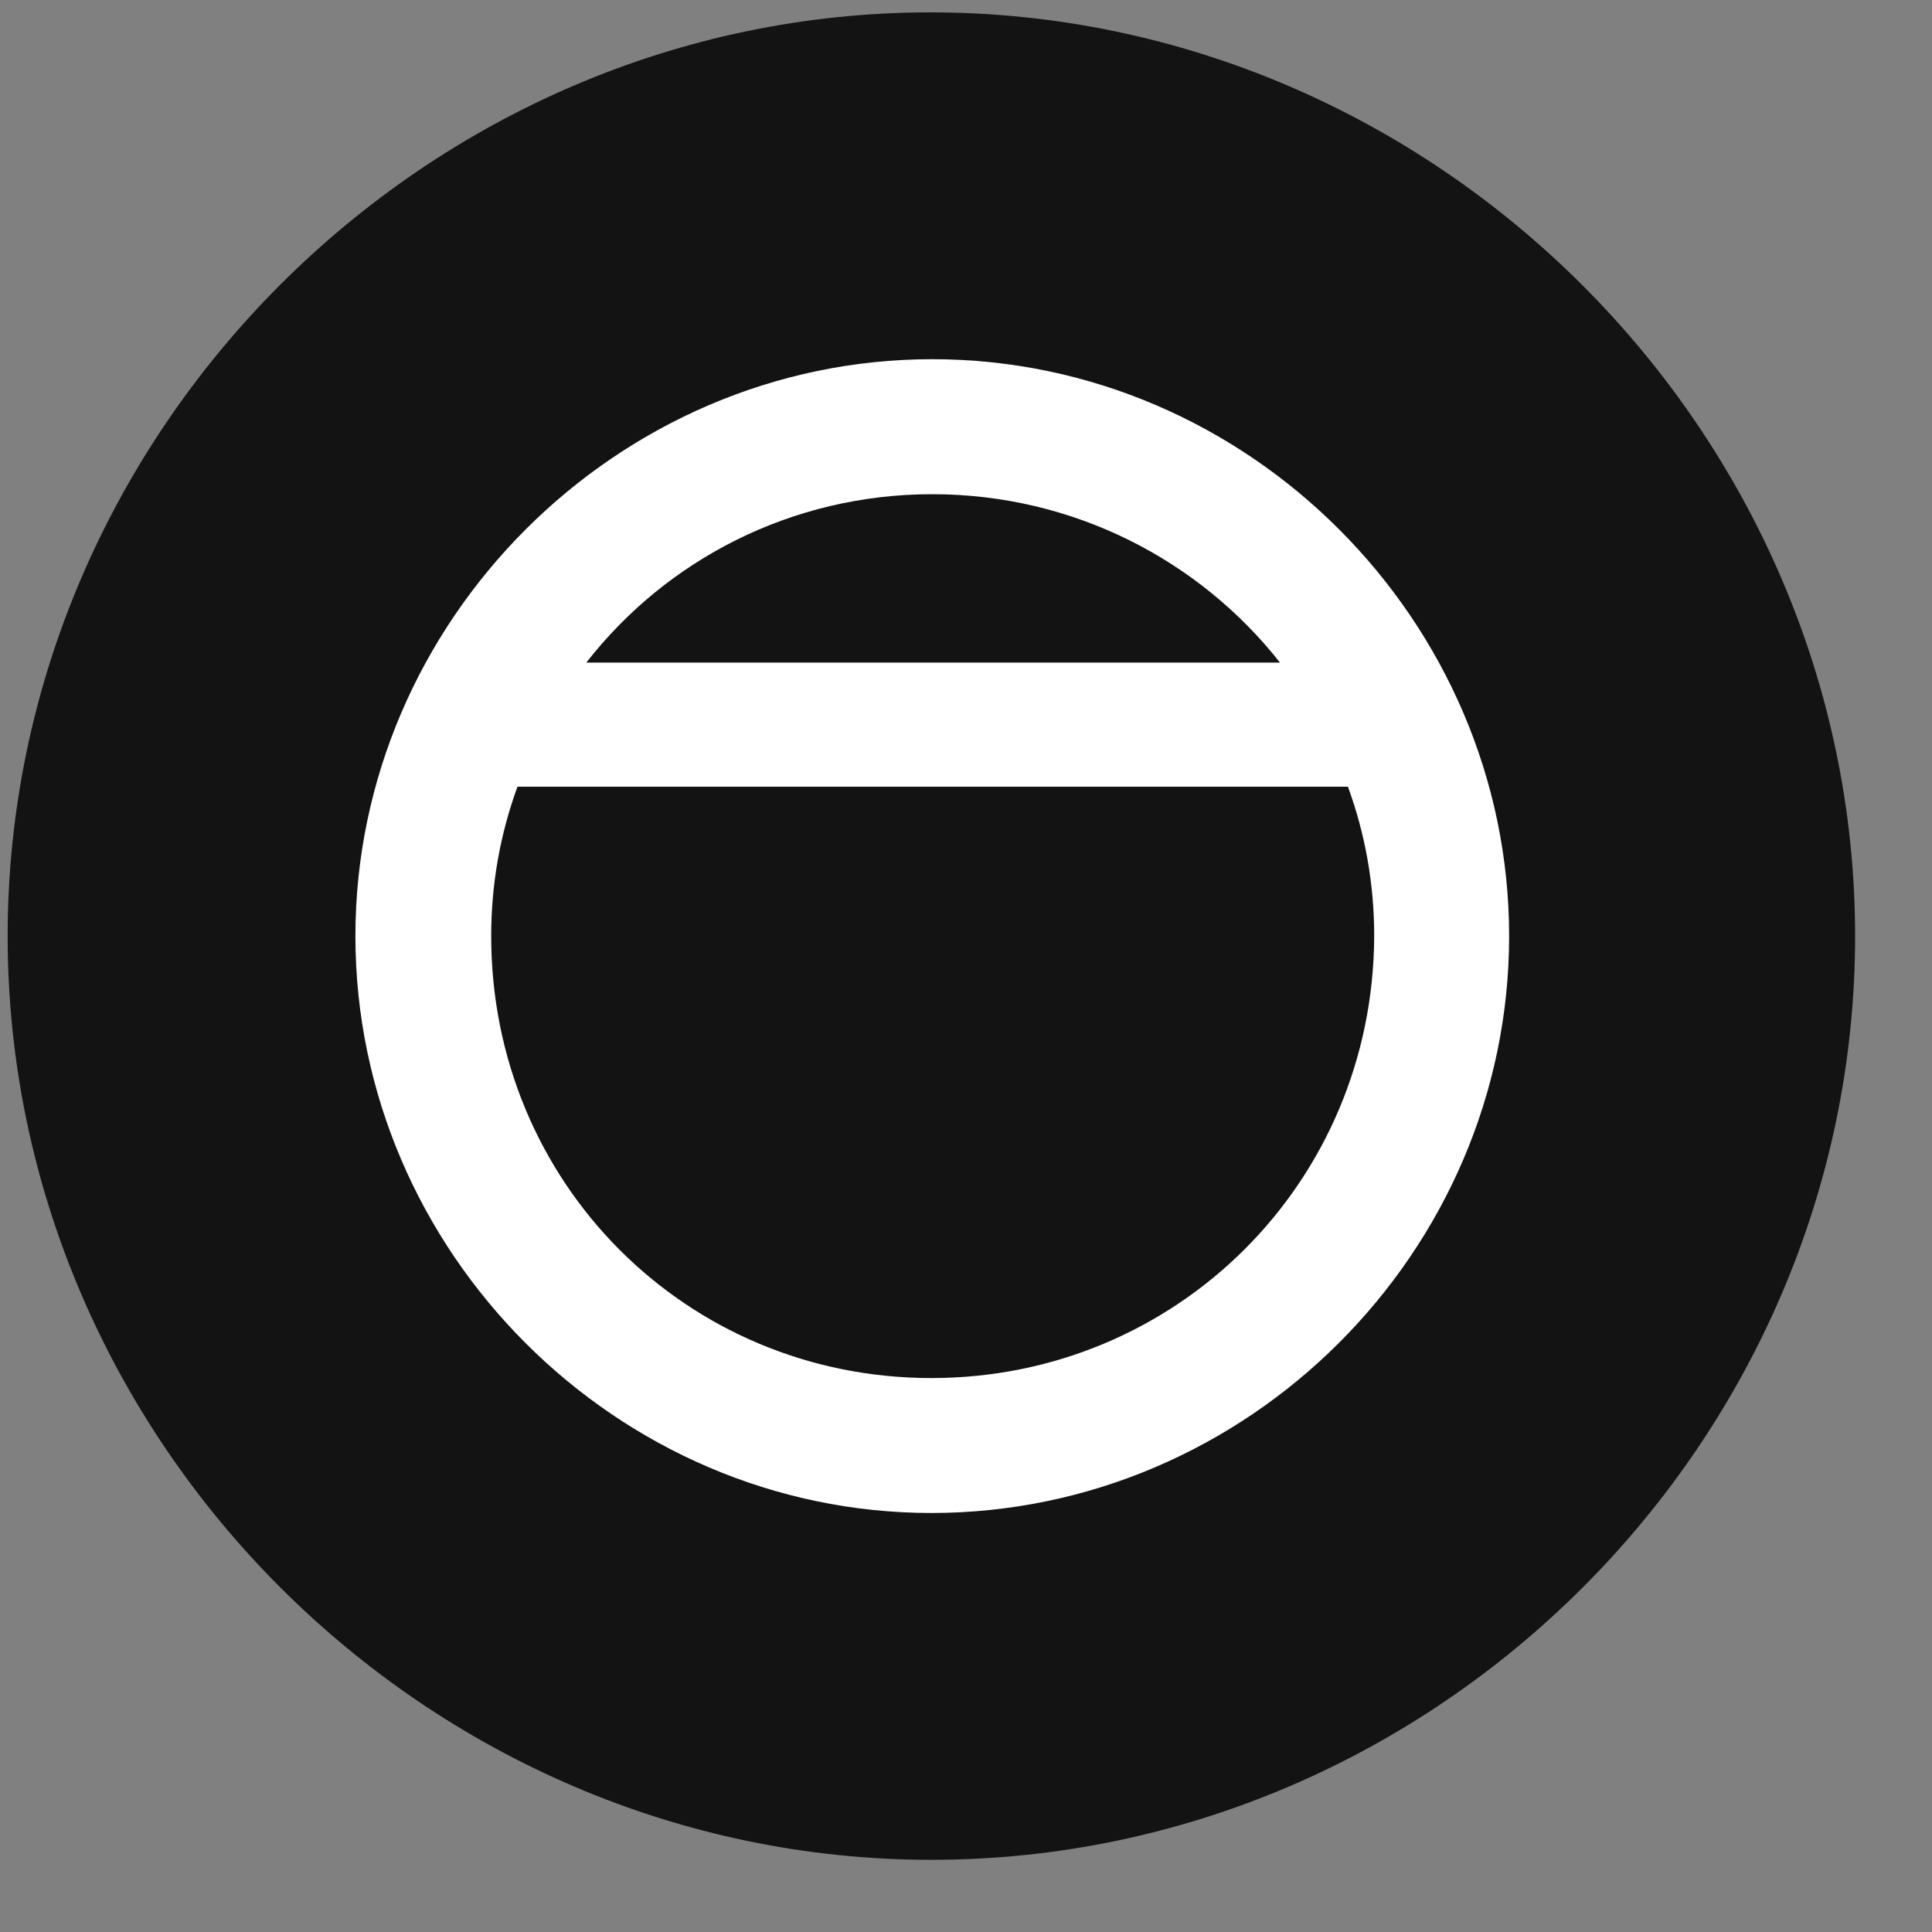 <svg width="25" height="25" viewBox="0 0 25 25" fill="none" xmlns="http://www.w3.org/2000/svg">
<rect x="0" y="0" width="25" height="25" fill="#808080" stroke="none"/>
<g clip-path="url(#clip0_2207_3371)">
<path d="M12.052 24.066C18.591 24.066 24.005 18.652 24.005 12.113C24.005 5.586 18.579 0.16 12.04 0.16C5.513 0.16 0.099 5.586 0.099 12.113C0.099 18.652 5.524 24.066 12.052 24.066Z" fill="black" fill-opacity="0.85"/>
<path d="M4.599 12.113C4.599 8.035 7.985 4.648 12.063 4.648C16.153 4.648 19.528 8.035 19.528 12.113C19.528 16.203 16.142 19.578 12.052 19.578C7.985 19.578 4.599 16.203 4.599 12.113ZM6.356 12.113C6.356 15.301 8.876 17.832 12.052 17.832C15.227 17.832 17.77 15.301 17.782 12.113C17.782 11.434 17.665 10.789 17.442 10.18H6.696C6.474 10.789 6.356 11.434 6.356 12.113ZM7.587 8.574H16.563C15.521 7.25 13.892 6.395 12.063 6.395C10.235 6.395 8.618 7.25 7.587 8.574Z" fill="white"/>
</g>
<defs>
<clipPath id="clip0_2207_3371">
<rect width="23.906" height="23.918" fill="white" transform="translate(0.099 0.148)"/>
</clipPath>
</defs>
</svg>
